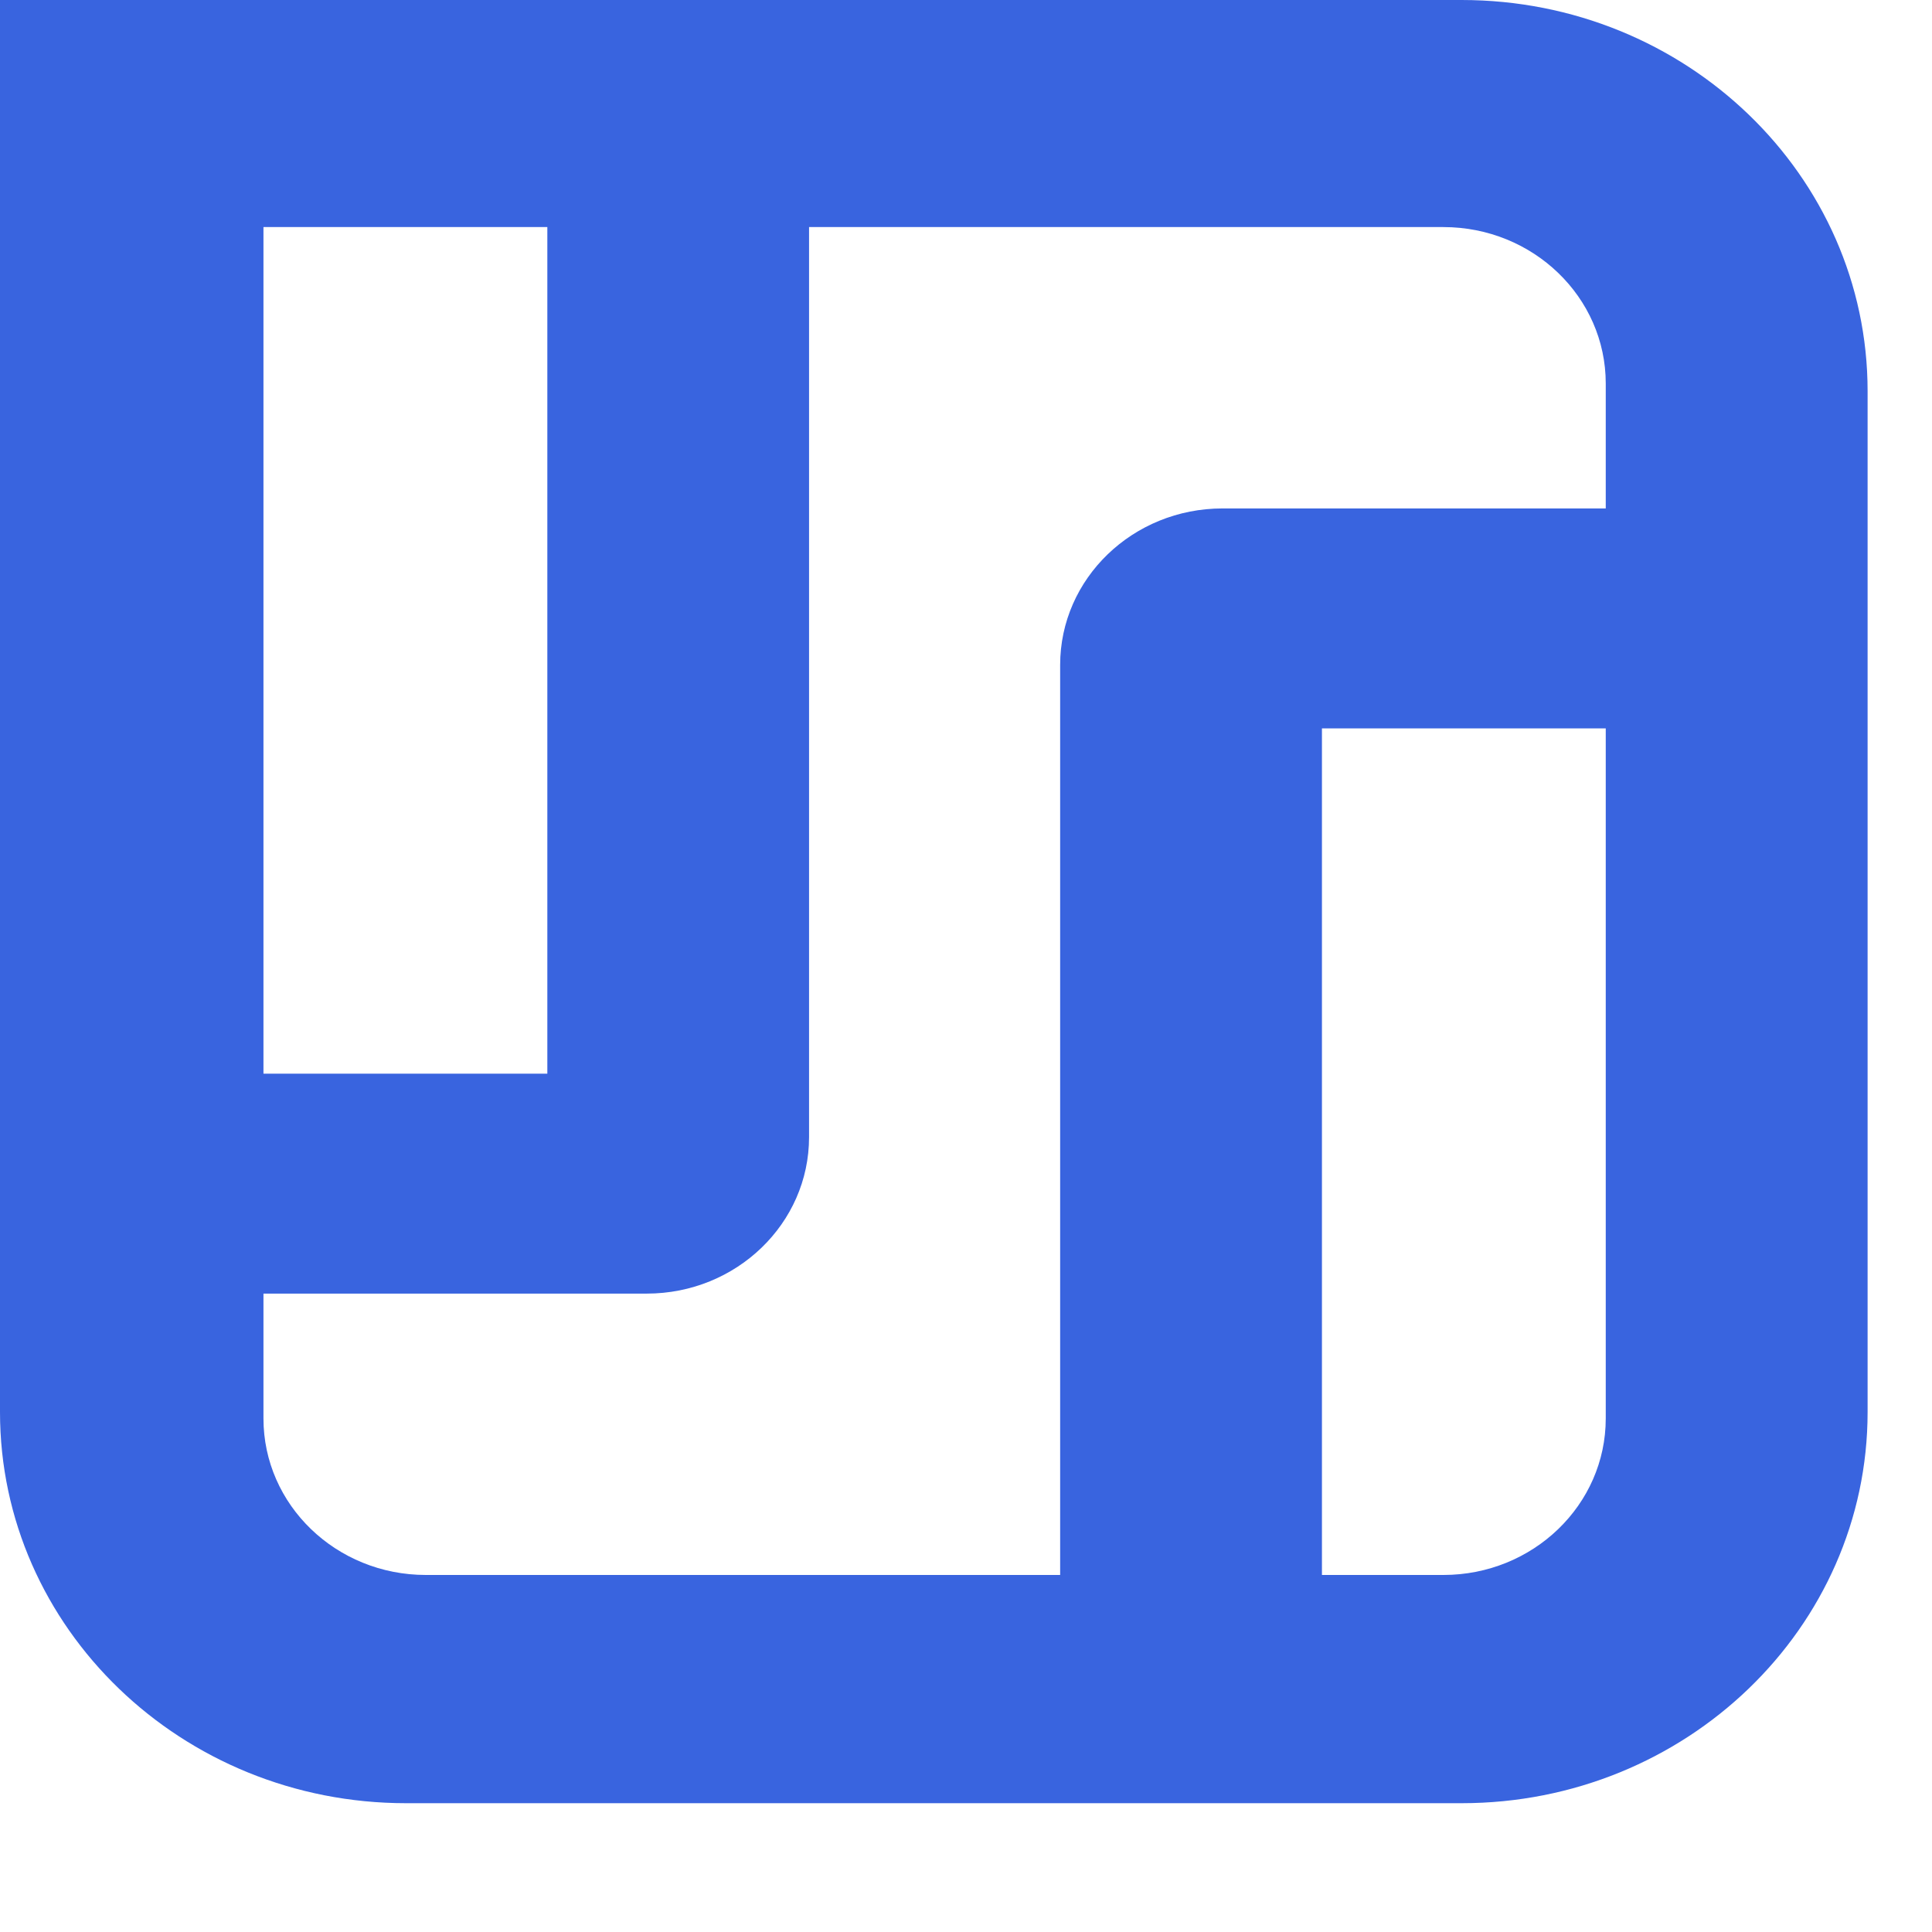 <?xml version="1.0" encoding="UTF-8"?>
<svg width="30px" height="30px" viewBox="0 0 30 30" version="1.1" xmlns="http://www.w3.org/2000/svg" xmlns:xlink="http://www.w3.org/1999/xlink">
    <!-- Generator: Sketch 56.2 (81672) - https://sketch.com -->
    <title>squarelink_logo@1x</title>
    <desc>Created with Sketch.</desc>
    <g id="Symbols" stroke="none" stroke-width="1" fill="none" fill-rule="evenodd">
        <g id="Header-Nav" transform="translate(0, -10)">
            <g id="squarelink_logo">
                <g transform="translate(0, 10)">
                    <g>
                        <path d="M0,0 L22.696,0 C26.177,0 29,2.72 29,6.074 L29,21.926 C29,25.28 26.177,28 22.696,28 L6.304,28 C2.823,28 0,25.28 0,21.926 L0,0 Z M4.091,3.526 L4.091,22.026 C4.091,23.368 5.22,24.456 6.613,24.456 L22.413,24.456 C23.805,24.456 24.934,23.368 24.934,22.026 L24.934,5.955 C24.934,4.614 23.805,3.526 22.413,3.526 L4.091,3.526 Z M8.499,3.526 L12.563,3.526 L12.563,12.506 L12.563,17.657 C12.563,18.999 11.434,20.087 10.042,20.087 L4.091,20.087 L4.091,16.672 L8.499,16.672 L8.499,3.526 Z M8.499,3.526 L12.563,3.526 L8.499,3.526 Z M4.091,20.087 L4.091,16.672 L4.091,20.087 Z M20.527,24.456 L16.462,24.456 L16.462,15.476 L16.462,10.325 C16.462,8.983 17.591,7.895 18.984,7.895 L24.934,7.895 L24.934,11.31 L20.527,11.31 L20.527,24.456 Z M24.934,7.895 L24.934,11.31 L24.934,7.895 Z M20.527,24.456 L16.462,24.456 L20.527,24.456 Z" id="Icon-Blue" fill="#3964DF" fill-rule="nonzero"></path>
                    </g>
                </g>
            </g>
        </g>
    </g>
</svg>